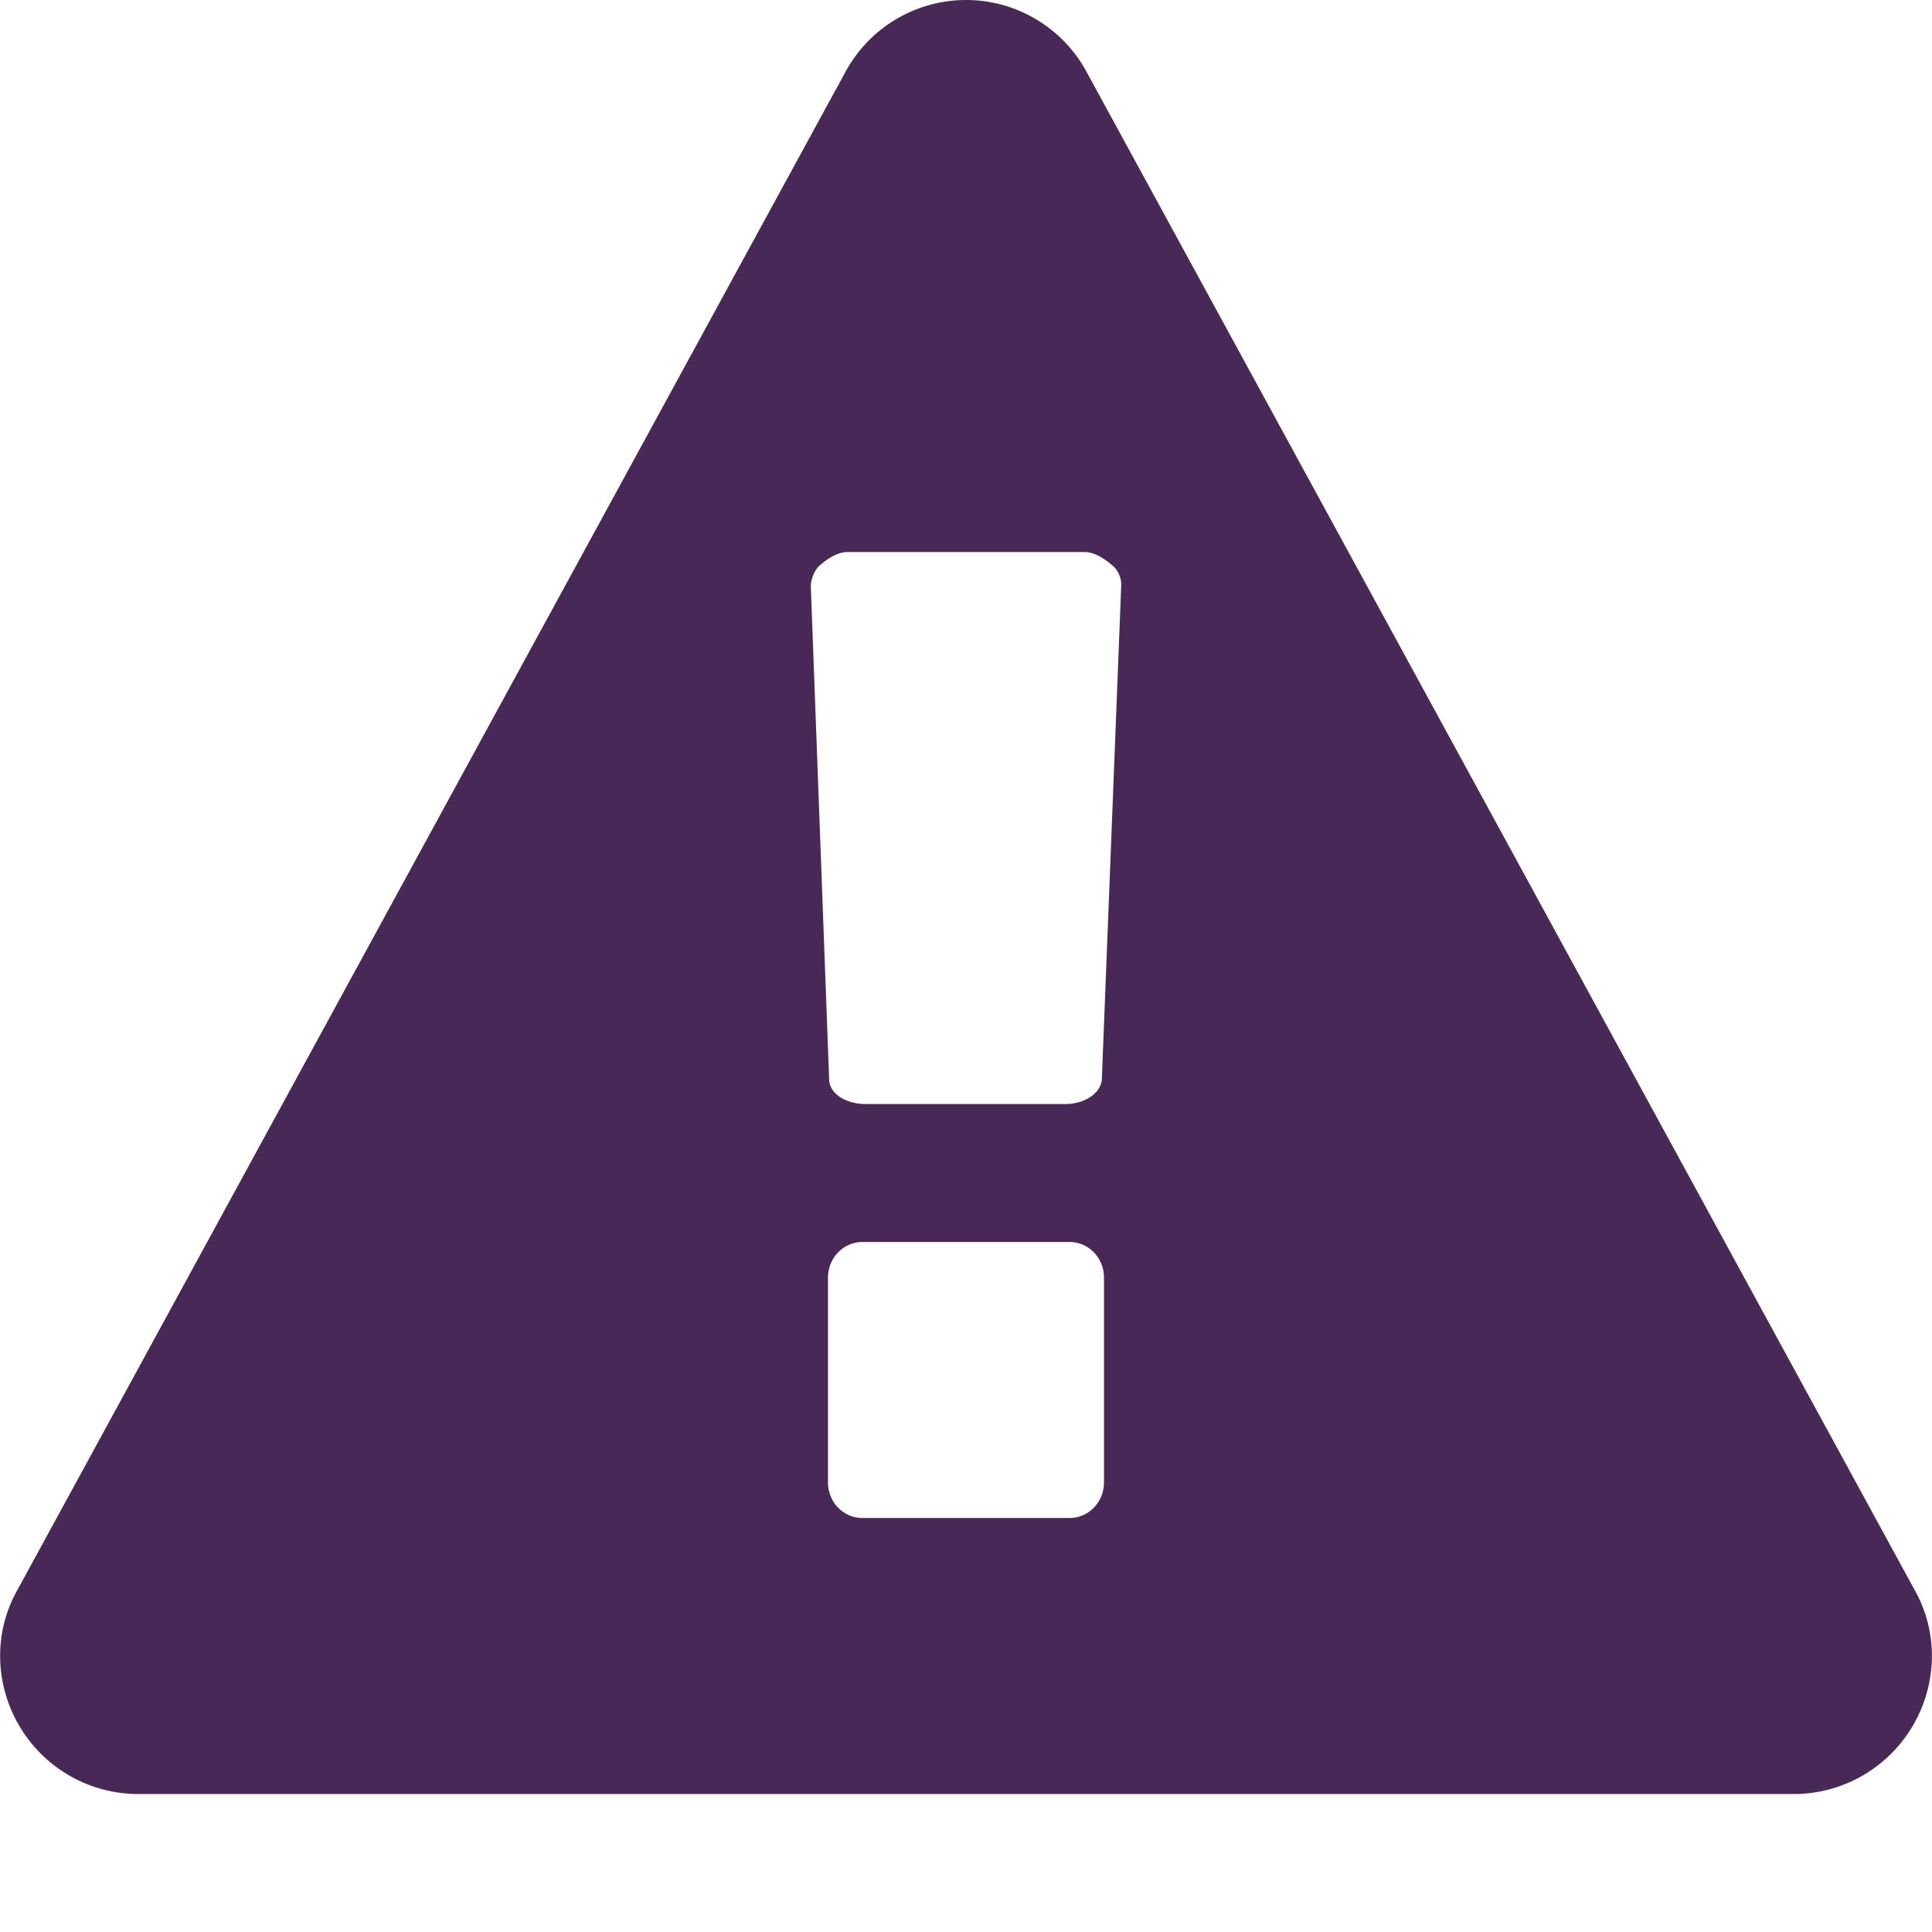 <svg xmlns="http://www.w3.org/2000/svg" width="80" height="80"><path fill="#482857" d="M45.714 61.384v-8.482c0-.804-.625-1.473-1.429-1.473h-8.571c-.804 0-1.429.67-1.429 1.473v8.482c0 .804.625 1.473 1.429 1.473h8.571c.804 0 1.429-.67 1.429-1.473zm-.089-16.696.804-20.491a1.08 1.08 0 0 0-.446-.848c-.268-.223-.67-.491-1.071-.491h-9.821c-.402 0-.804.268-1.071.491-.313.223-.446.67-.446.938l.759 20.402c0 .58.67 1.027 1.518 1.027h8.259c.804 0 1.473-.446 1.518-1.027zM45 2.991l34.286 62.857c.982 1.741.938 3.884-.089 5.625s-2.902 2.813-4.911 2.813H5.715c-2.009 0-3.884-1.071-4.911-2.813s-1.071-3.884-.089-5.625L35.001 2.991c.982-1.83 2.902-2.991 5-2.991s4.018 1.161 5 2.991z"/></svg>
